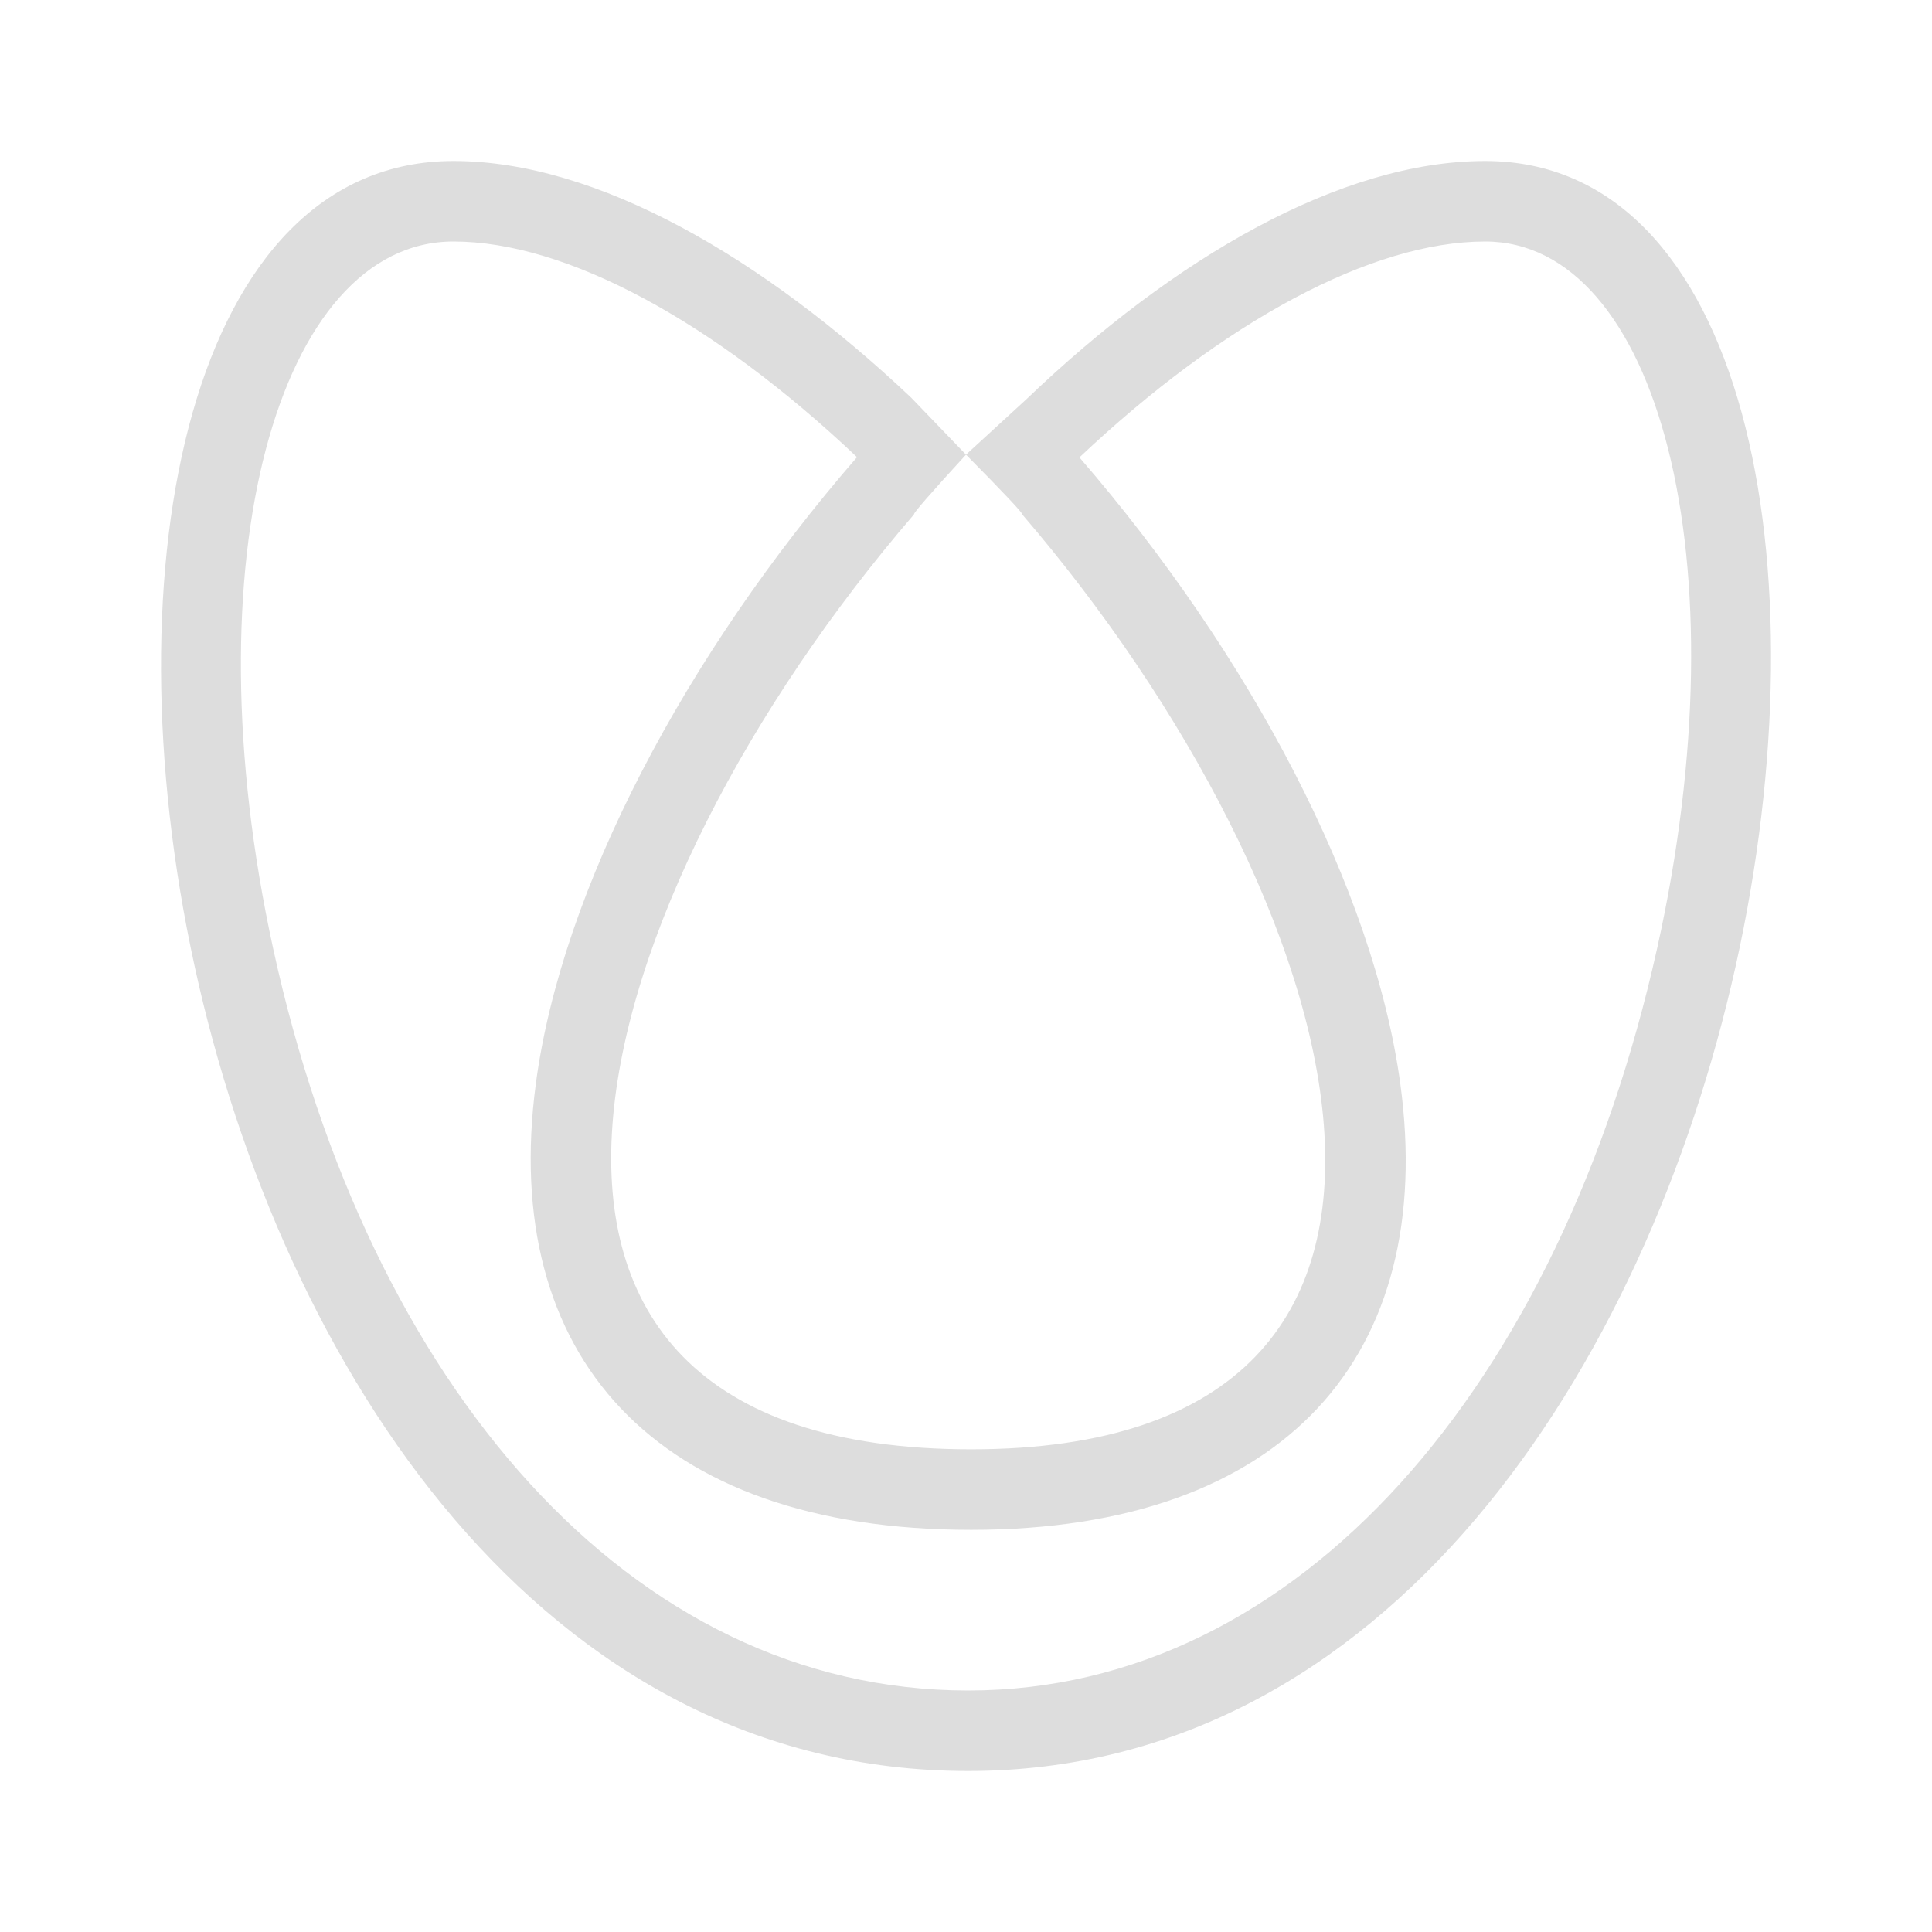 <?xml version="1.0" encoding="UTF-8"?>
<svg width="24px" height="24px" viewBox="0 0 24 24" version="1.1" xmlns="http://www.w3.org/2000/svg" xmlns:xlink="http://www.w3.org/1999/xlink">
    <!-- Generator: Sketch 51.3 (57544) - http://www.bohemiancoding.com/sketch -->
    <title>fill-rule-even-odd</title>
    <desc>Created with Sketch.</desc>
    <defs></defs>
    <g id="fill-rule-even-odd" stroke="none" stroke-width="1" fill="none" fill-rule="evenodd">
        <path d="M17.395,13.461 C17.853,16.826 15.972,19.004 12.064,19.004 C8.12,19.004 6.21,16.832 6.656,13.465 C6.975,11.052 8.513,8.135 10.646,5.679 C8.862,3.99 7.033,3 5.633,3 C3.461,3 2.338,6.951 3.394,11.787 C4.576,17.203 7.826,21 12.027,21 C16.146,21 19.379,17.199 20.585,11.783 C21.663,6.944 20.584,3 18.449,3 C17.041,3 15.2,3.992 13.409,5.682 C15.531,8.134 17.067,11.05 17.395,13.461 Z M12,5.648 C11.558,6.13 11.342,6.378 11.354,6.39 C7.274,11.127 5.208,18.004 12.064,18.004 C18.834,18.004 16.765,11.128 12.699,6.391 C12.711,6.379 12.478,6.131 12,5.648 L12.752,4.958 C14.587,3.2 16.658,2 18.449,2 C24.914,2 22.424,22 12.027,22 C1.448,22 -0.889,2 5.633,2 C7.417,2 9.477,3.2 11.319,4.94 L12,5.648 Z" id="Shape" fill="#DDDDDD" fill-rule="nonzero"></path>
    </g>
</svg>